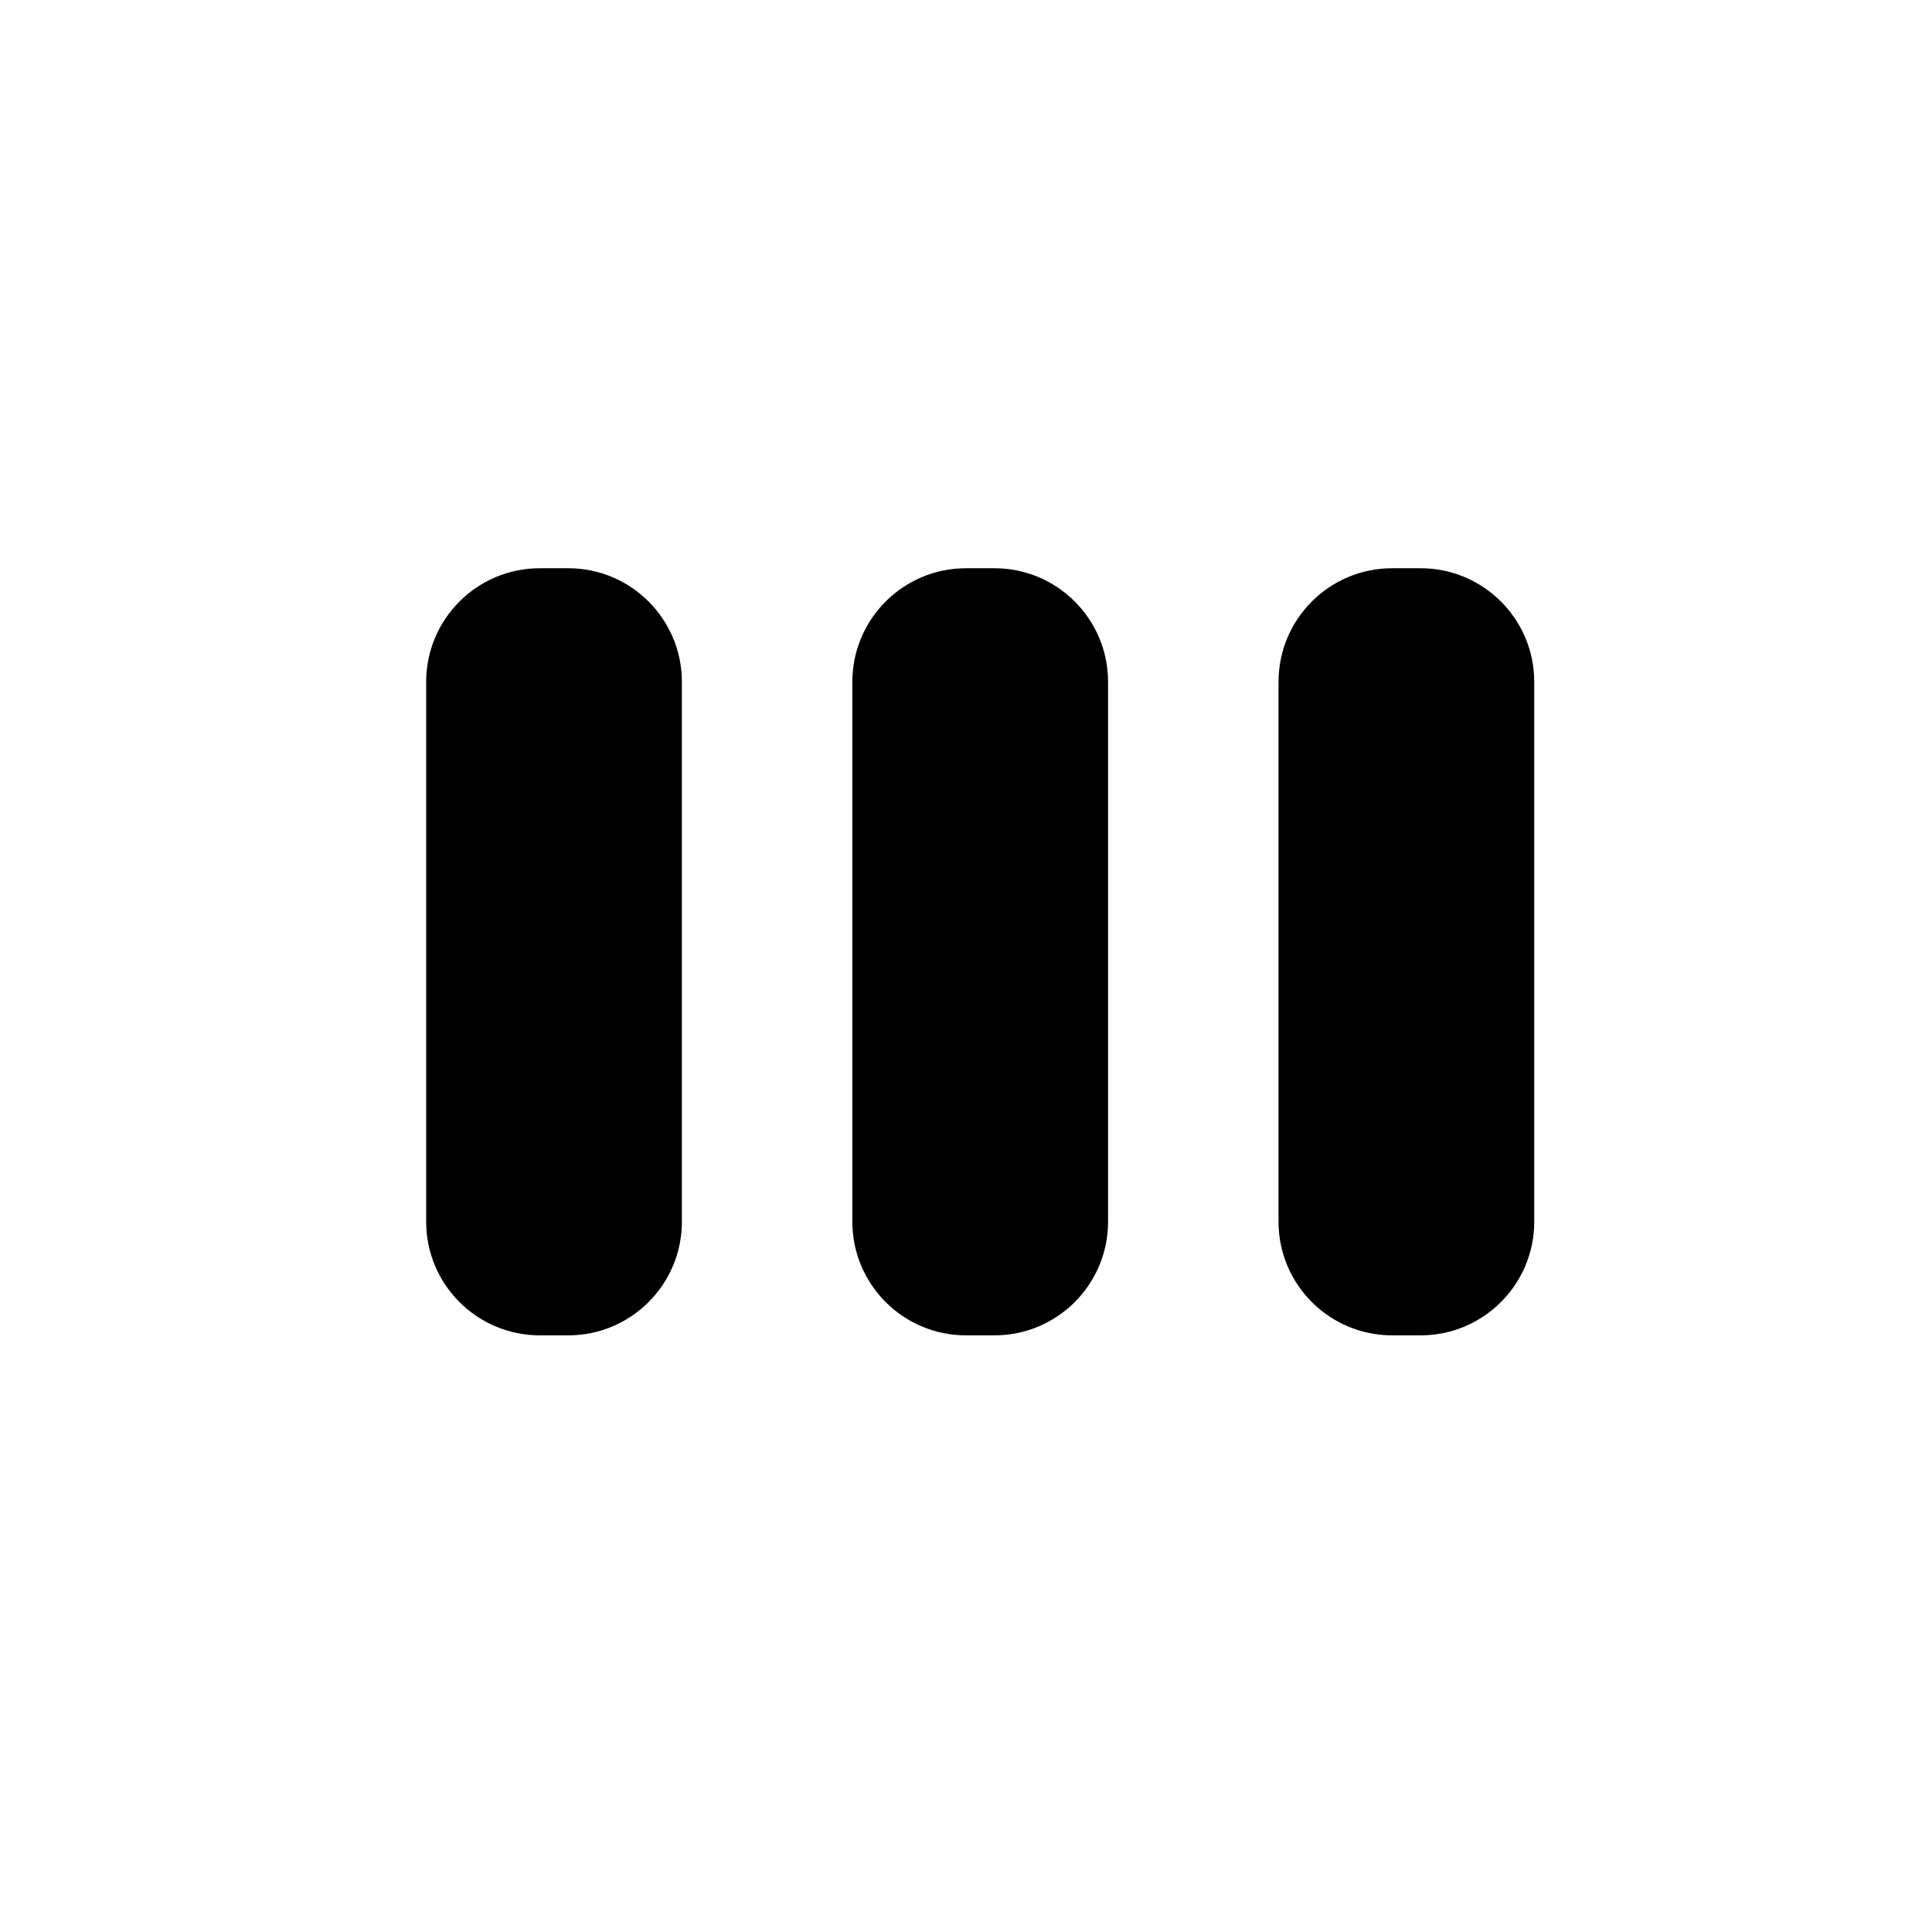 <svg width="68" height="68" viewBox="0 0 68 68" fill="none" xmlns="http://www.w3.org/2000/svg">
<path fill-rule="evenodd" clip-rule="evenodd" d="M15 24C15 21.791 16.791 20 19 20H20C22.209 20 24 21.791 24 24V43C24 45.209 22.209 47 20 47H19C16.791 47 15 45.209 15 43V24ZM30 24C30 21.791 31.791 20 34 20H35C37.209 20 39 21.791 39 24V43C39 45.209 37.209 47 35 47H34C31.791 47 30 45.209 30 43V24ZM49 20C46.791 20 45 21.791 45 24V43C45 45.209 46.791 47 49 47H50C52.209 47 54 45.209 54 43V24C54 21.791 52.209 20 50 20H49Z" fill="black"/>
</svg>
